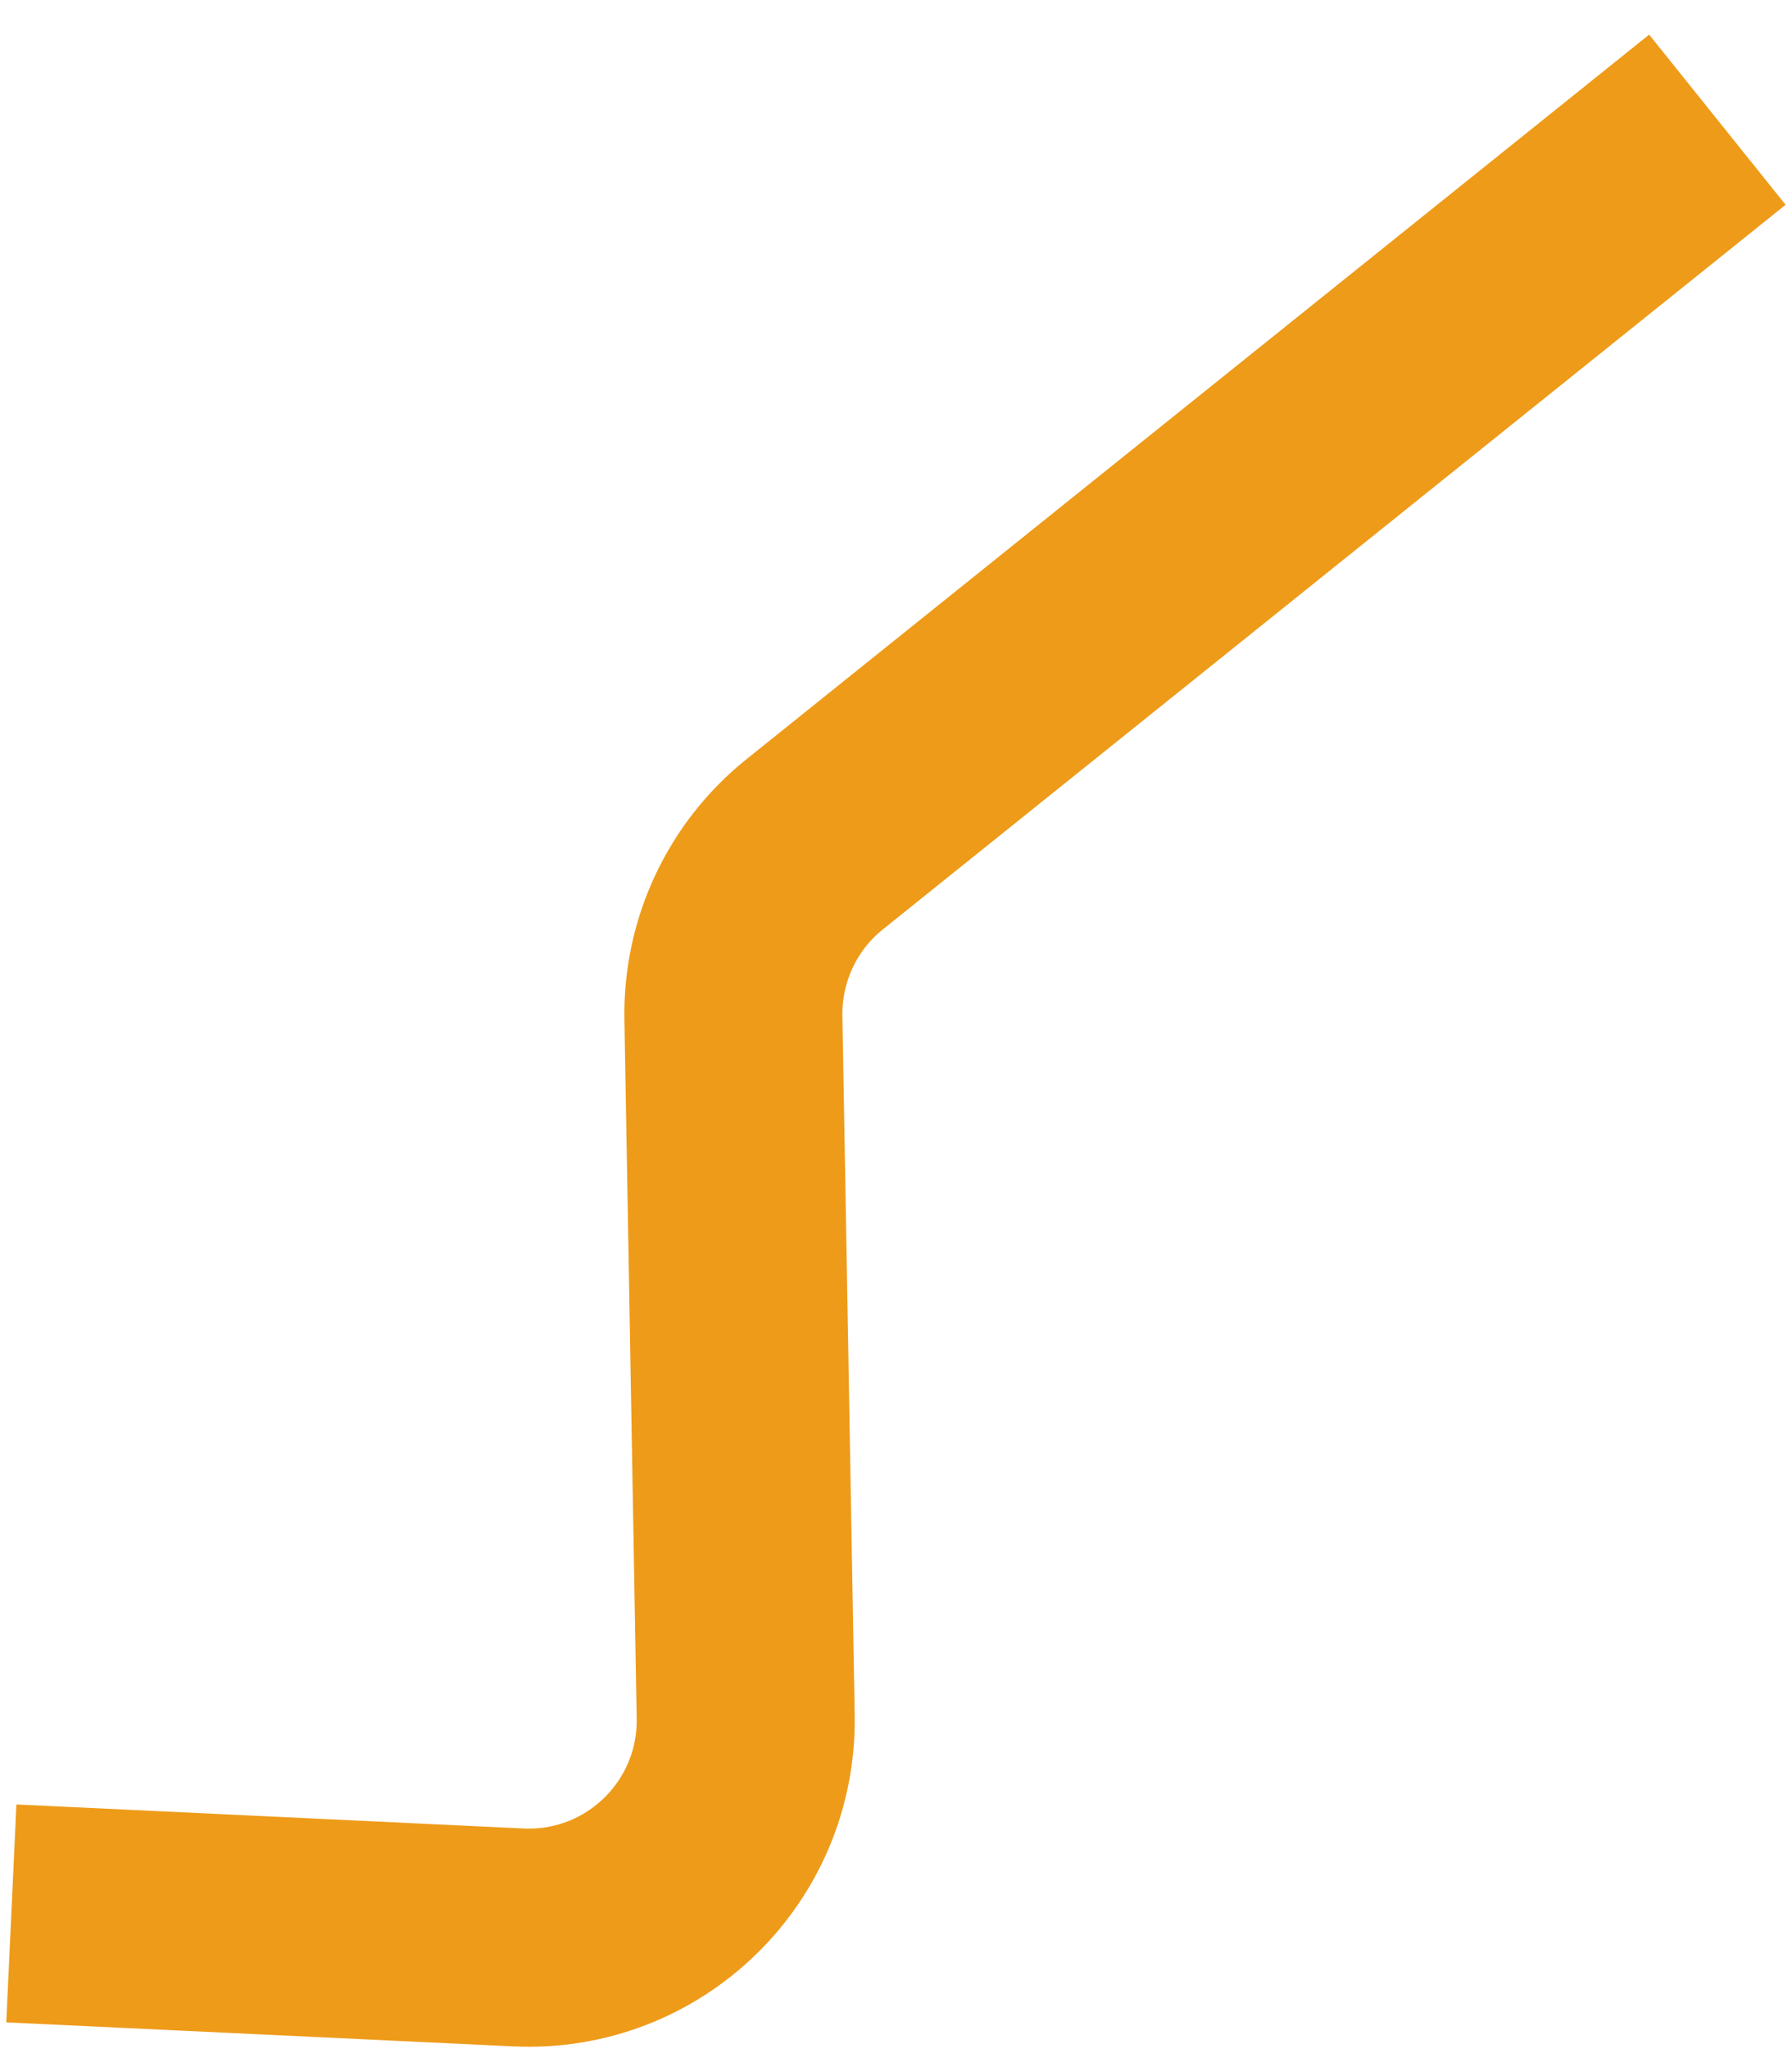 <svg width="42" height="48" viewBox="0 0 42 48" fill="none" xmlns="http://www.w3.org/2000/svg">
<path d="M40.251 2.804L19.092 19.779C17.864 20.764 17.162 22.264 17.189 23.841L17.477 40.208C17.529 43.154 15.088 45.524 12.146 45.384L1.255 44.868L0.266 44.822" stroke="#EE9B19" stroke-width="5.11"/>
</svg>
